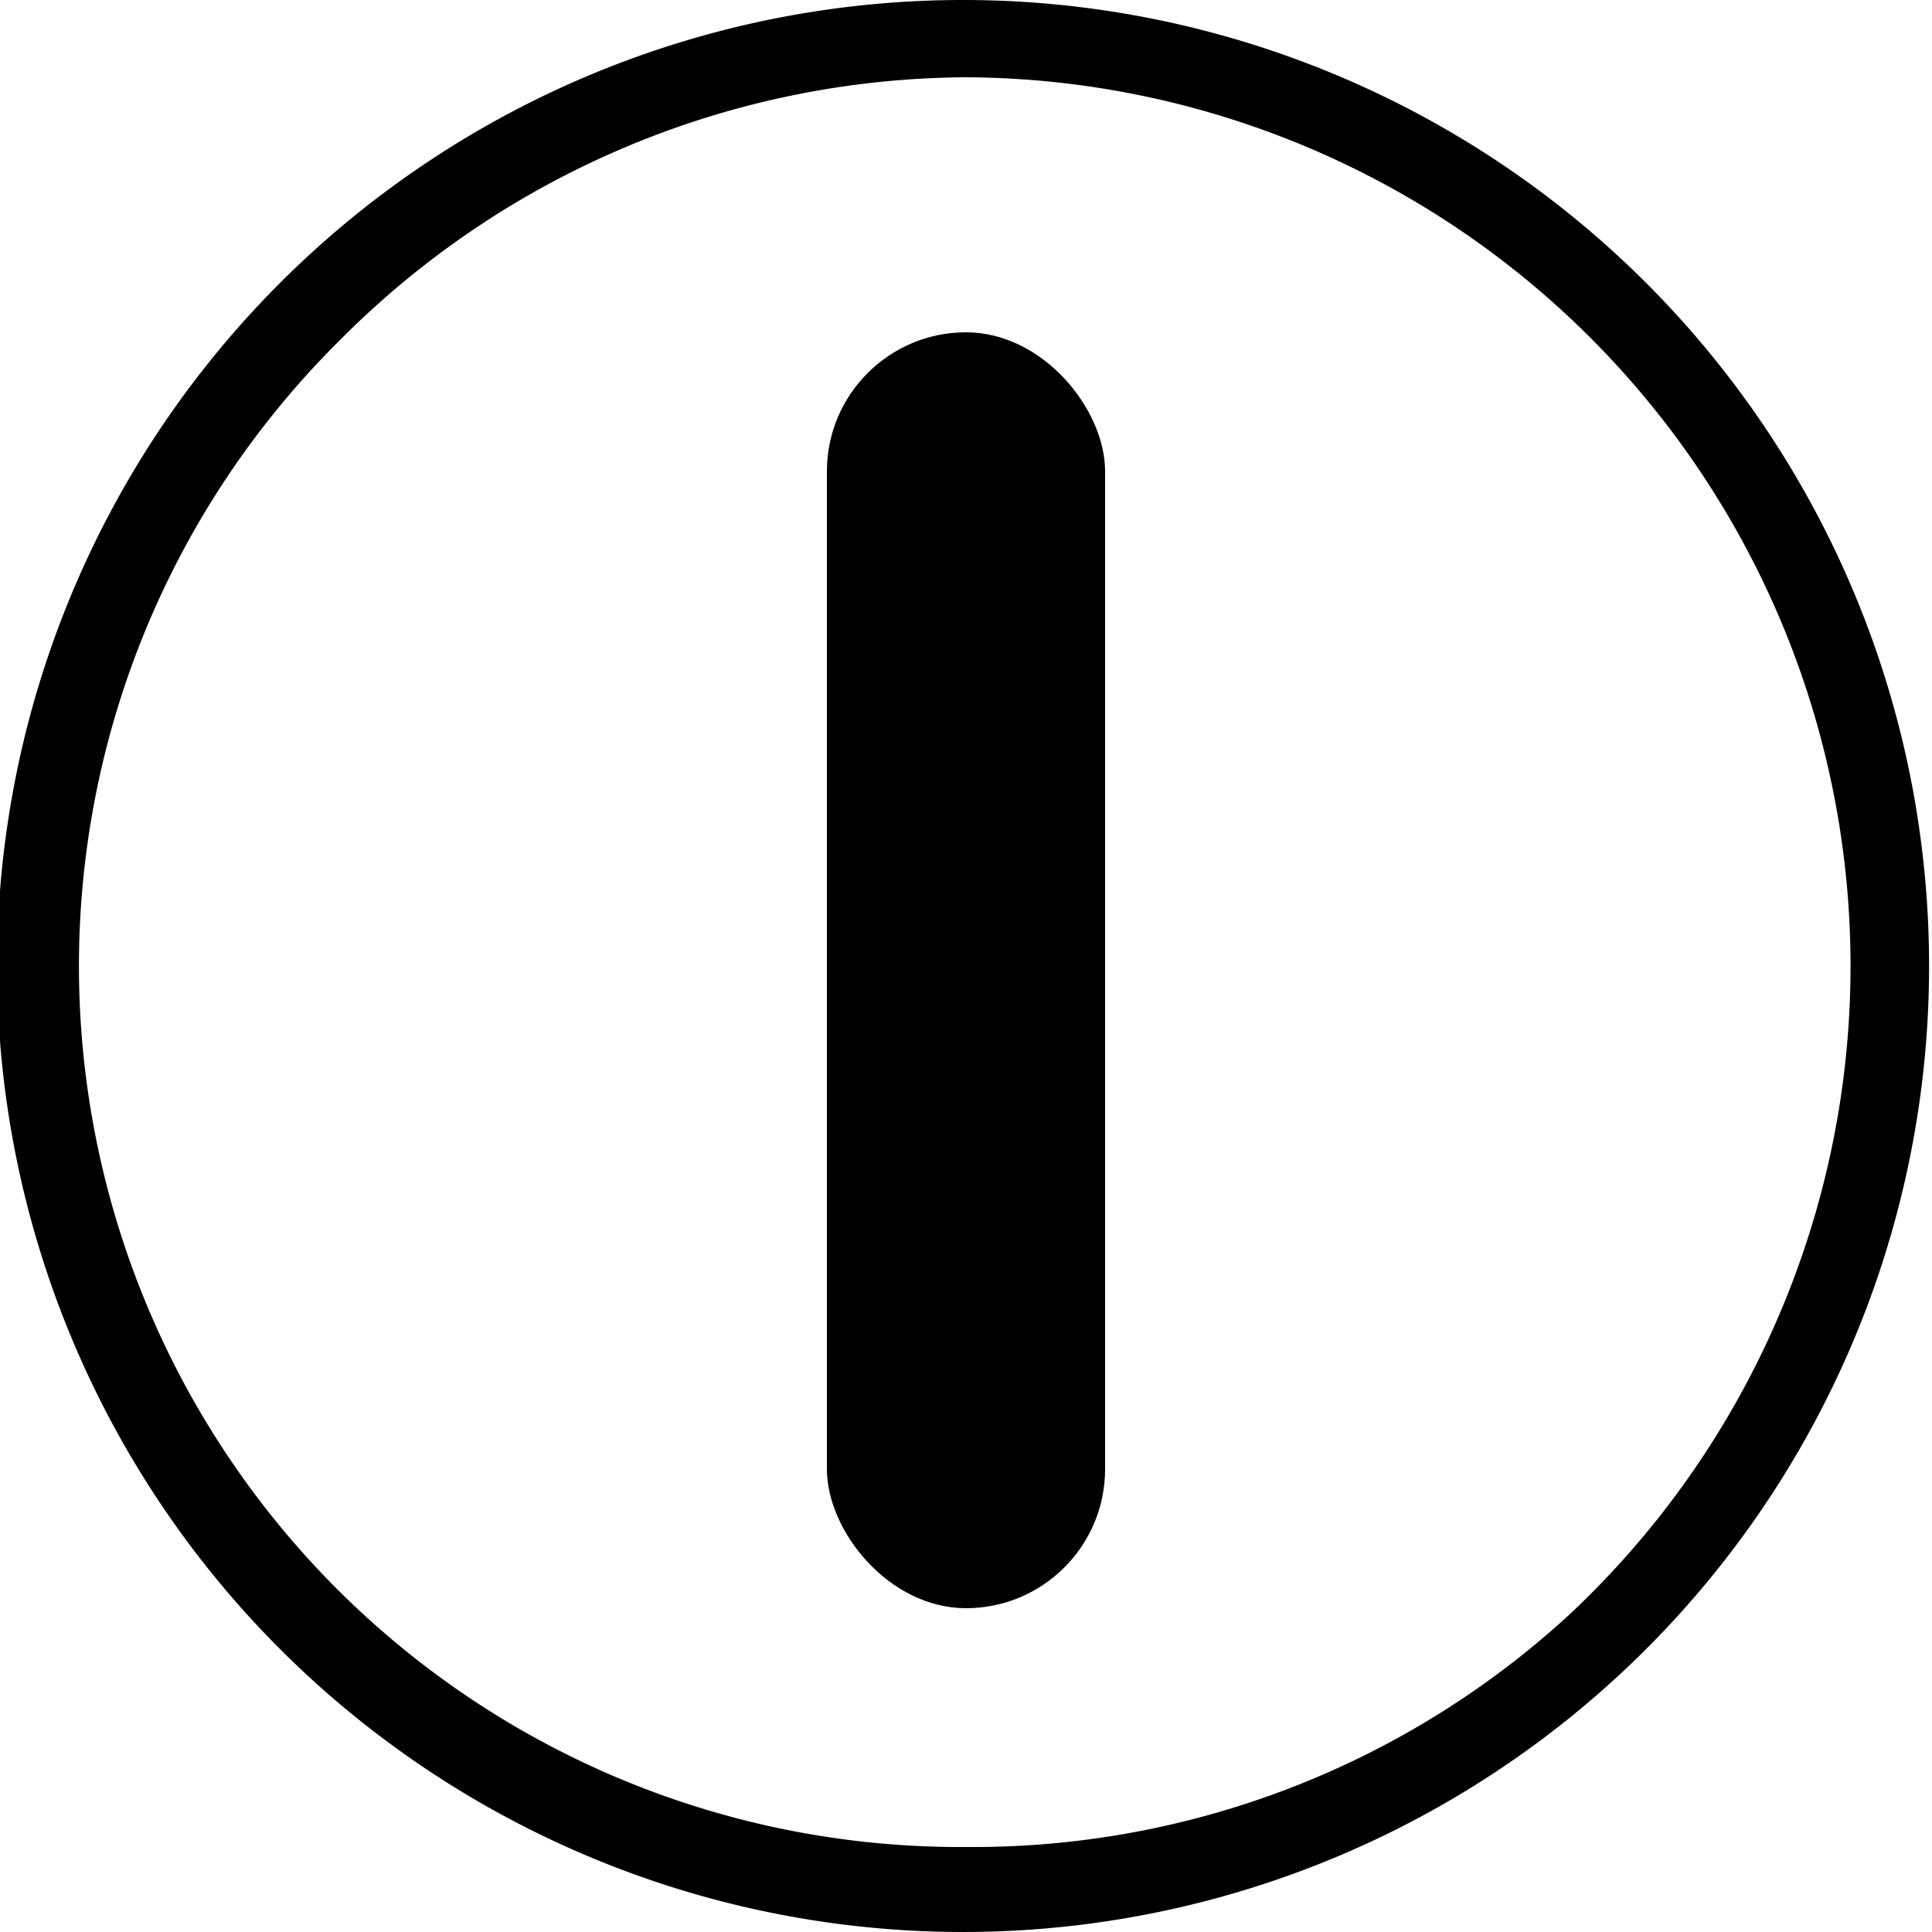 <?xml version="1.0" encoding="utf-8"?>
<svg version="1.1" x="0" y="0" width="100%" height="100%" xmlns="http://www.w3.org/2000/svg" xmlns:xlink="http://www.w3.org/1999/xlink" viewBox="0 0 25 25" class="c-icon">
   <path d="M12.5,1a11.5,11.5,0,0,1,7.8,19.9,11.4,11.4,0,0,1-7.8,3A11.4,11.4,0,0,1,4.4,4.4,11.5,11.5,0,0,1,12.5,1m0-1A12.5,12.5,0,0,0,4,21.7,12.5,12.5,0,1,0,12.5,0Z"/>
   <rect x="10.7" y="4.3" width="3.6" height="16.51" rx="1.8" ry="1.8"/>
</svg>
